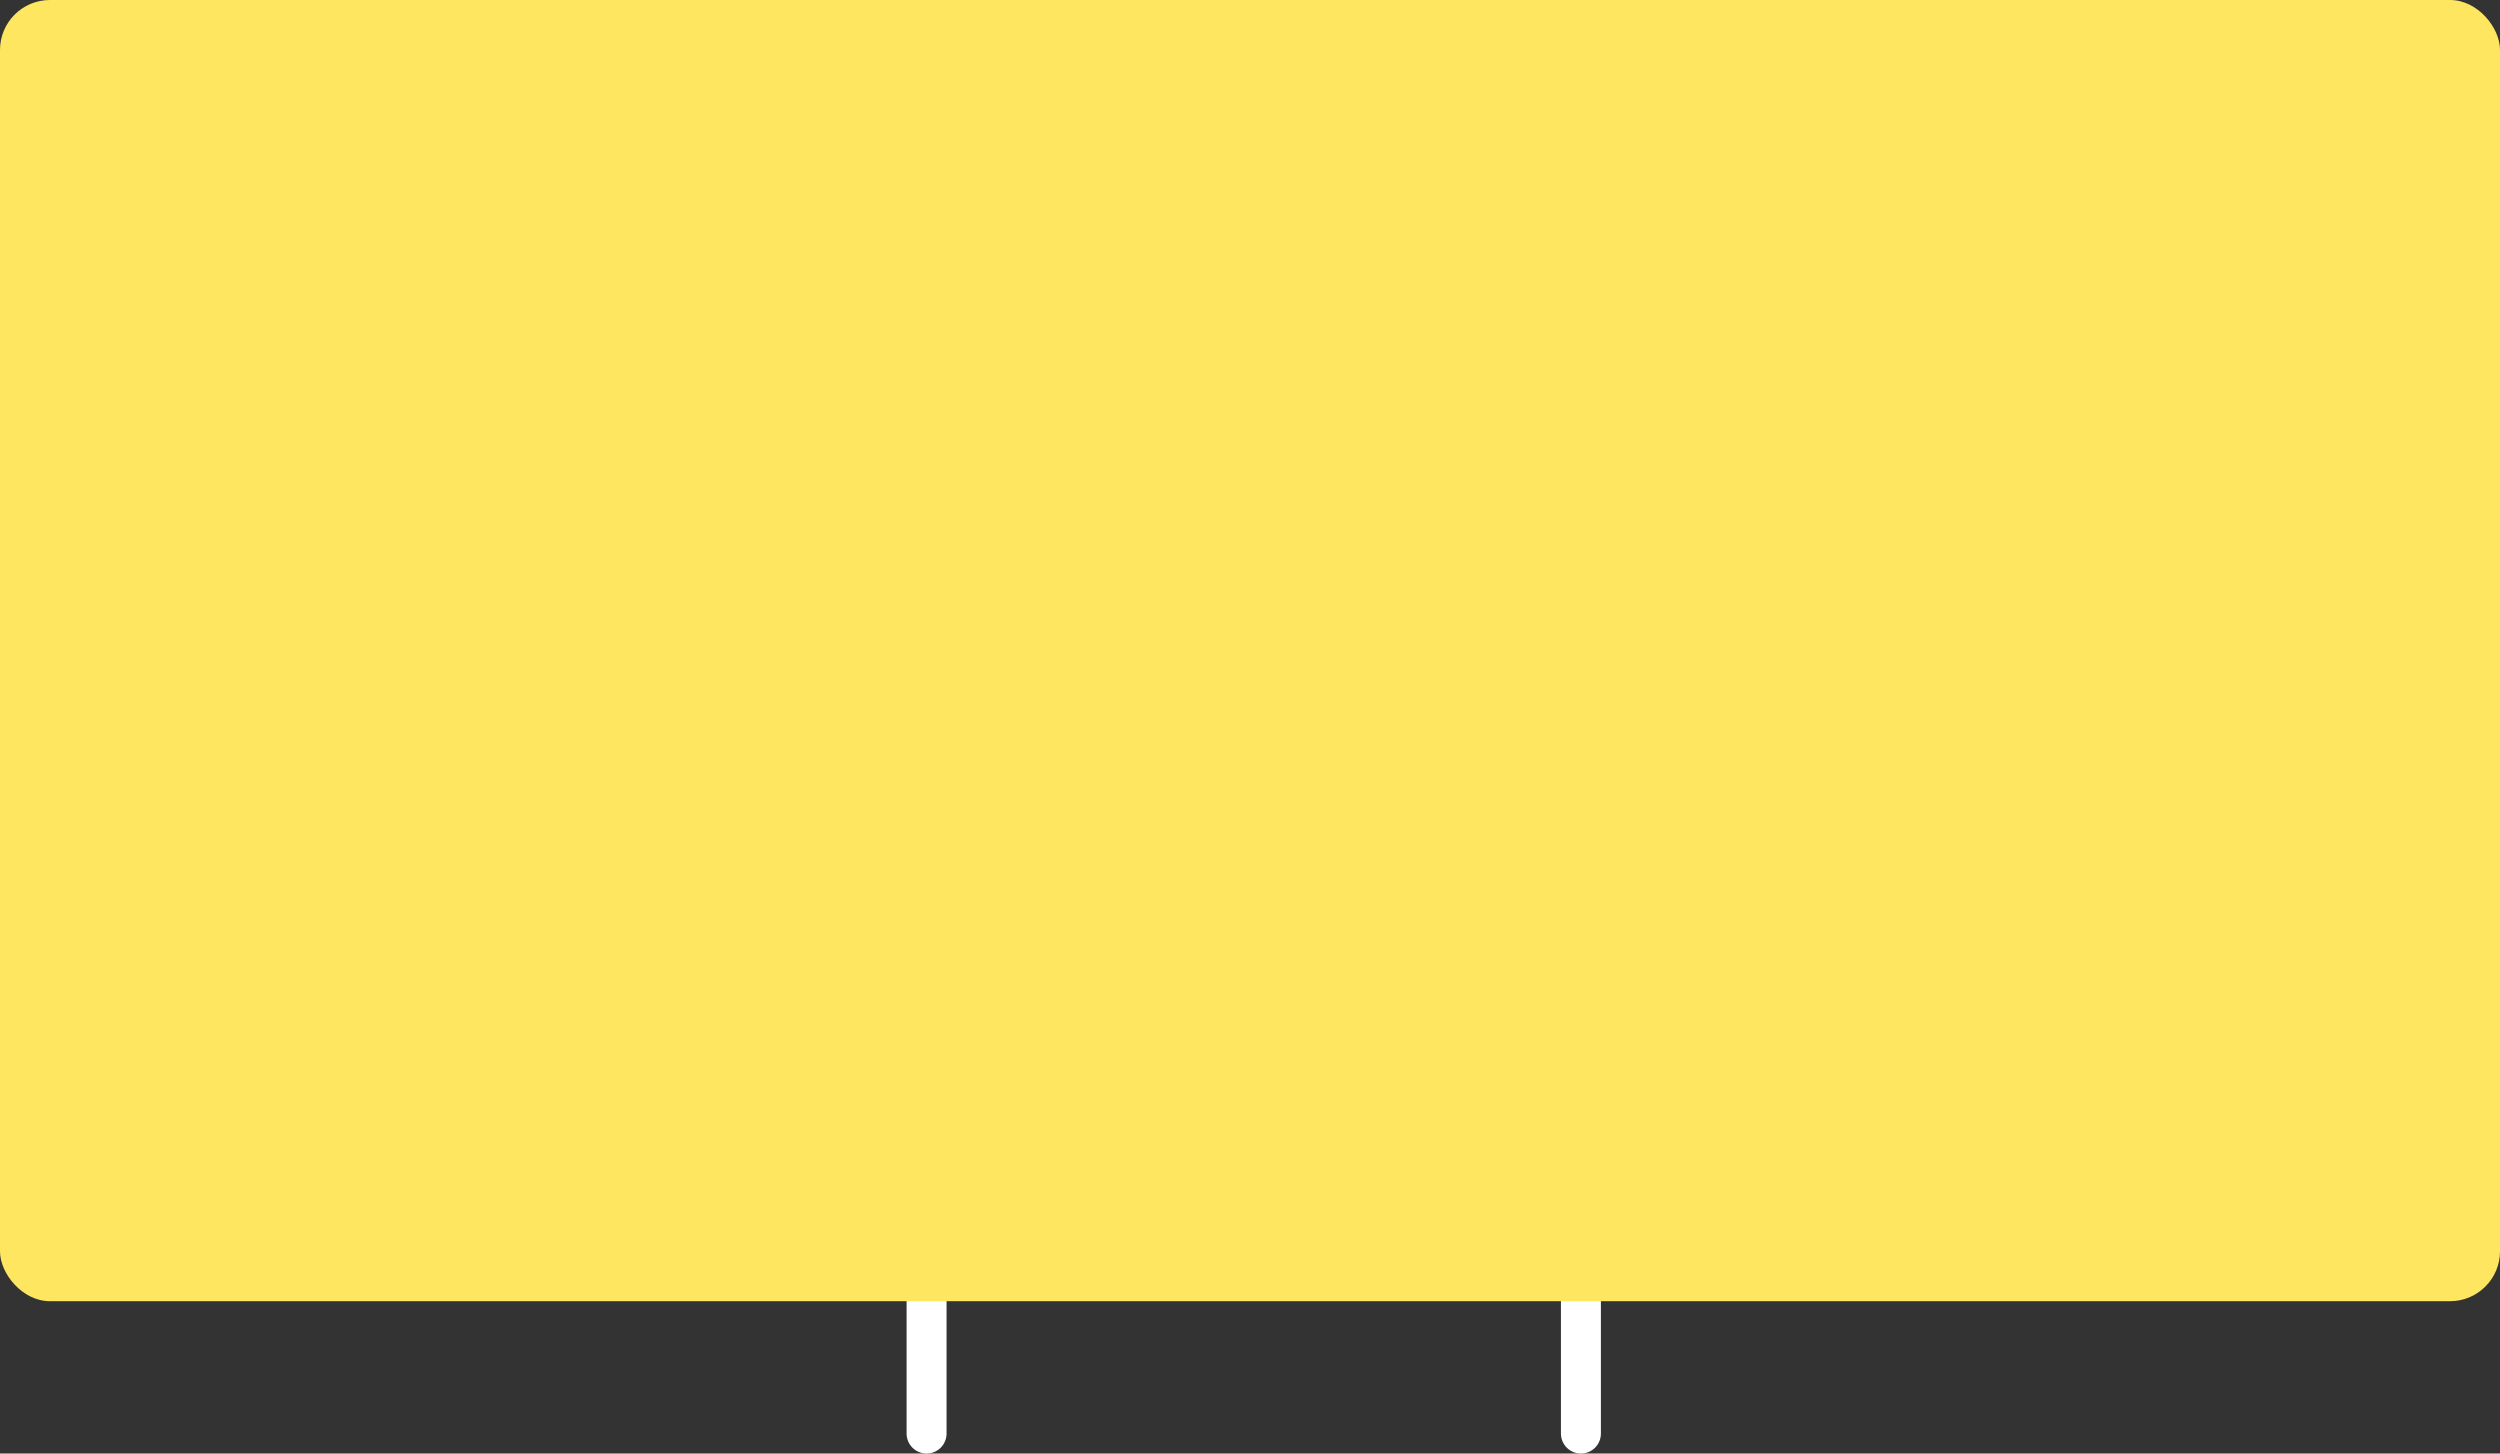 <svg width="1001" height="582" viewBox="0 0 1001 582" fill="none" xmlns="http://www.w3.org/2000/svg">
<rect x="0" y="0" width="1001" height="582" fill="#333333" stroke="none"/>
<path d="M371 496L371 574M633 496V574" stroke="white" stroke-width="16" stroke-linecap="round" stroke-linejoin="round"/>
<rect width="1001" height="521" rx="20" fill="#FFE661"/>
</svg>

